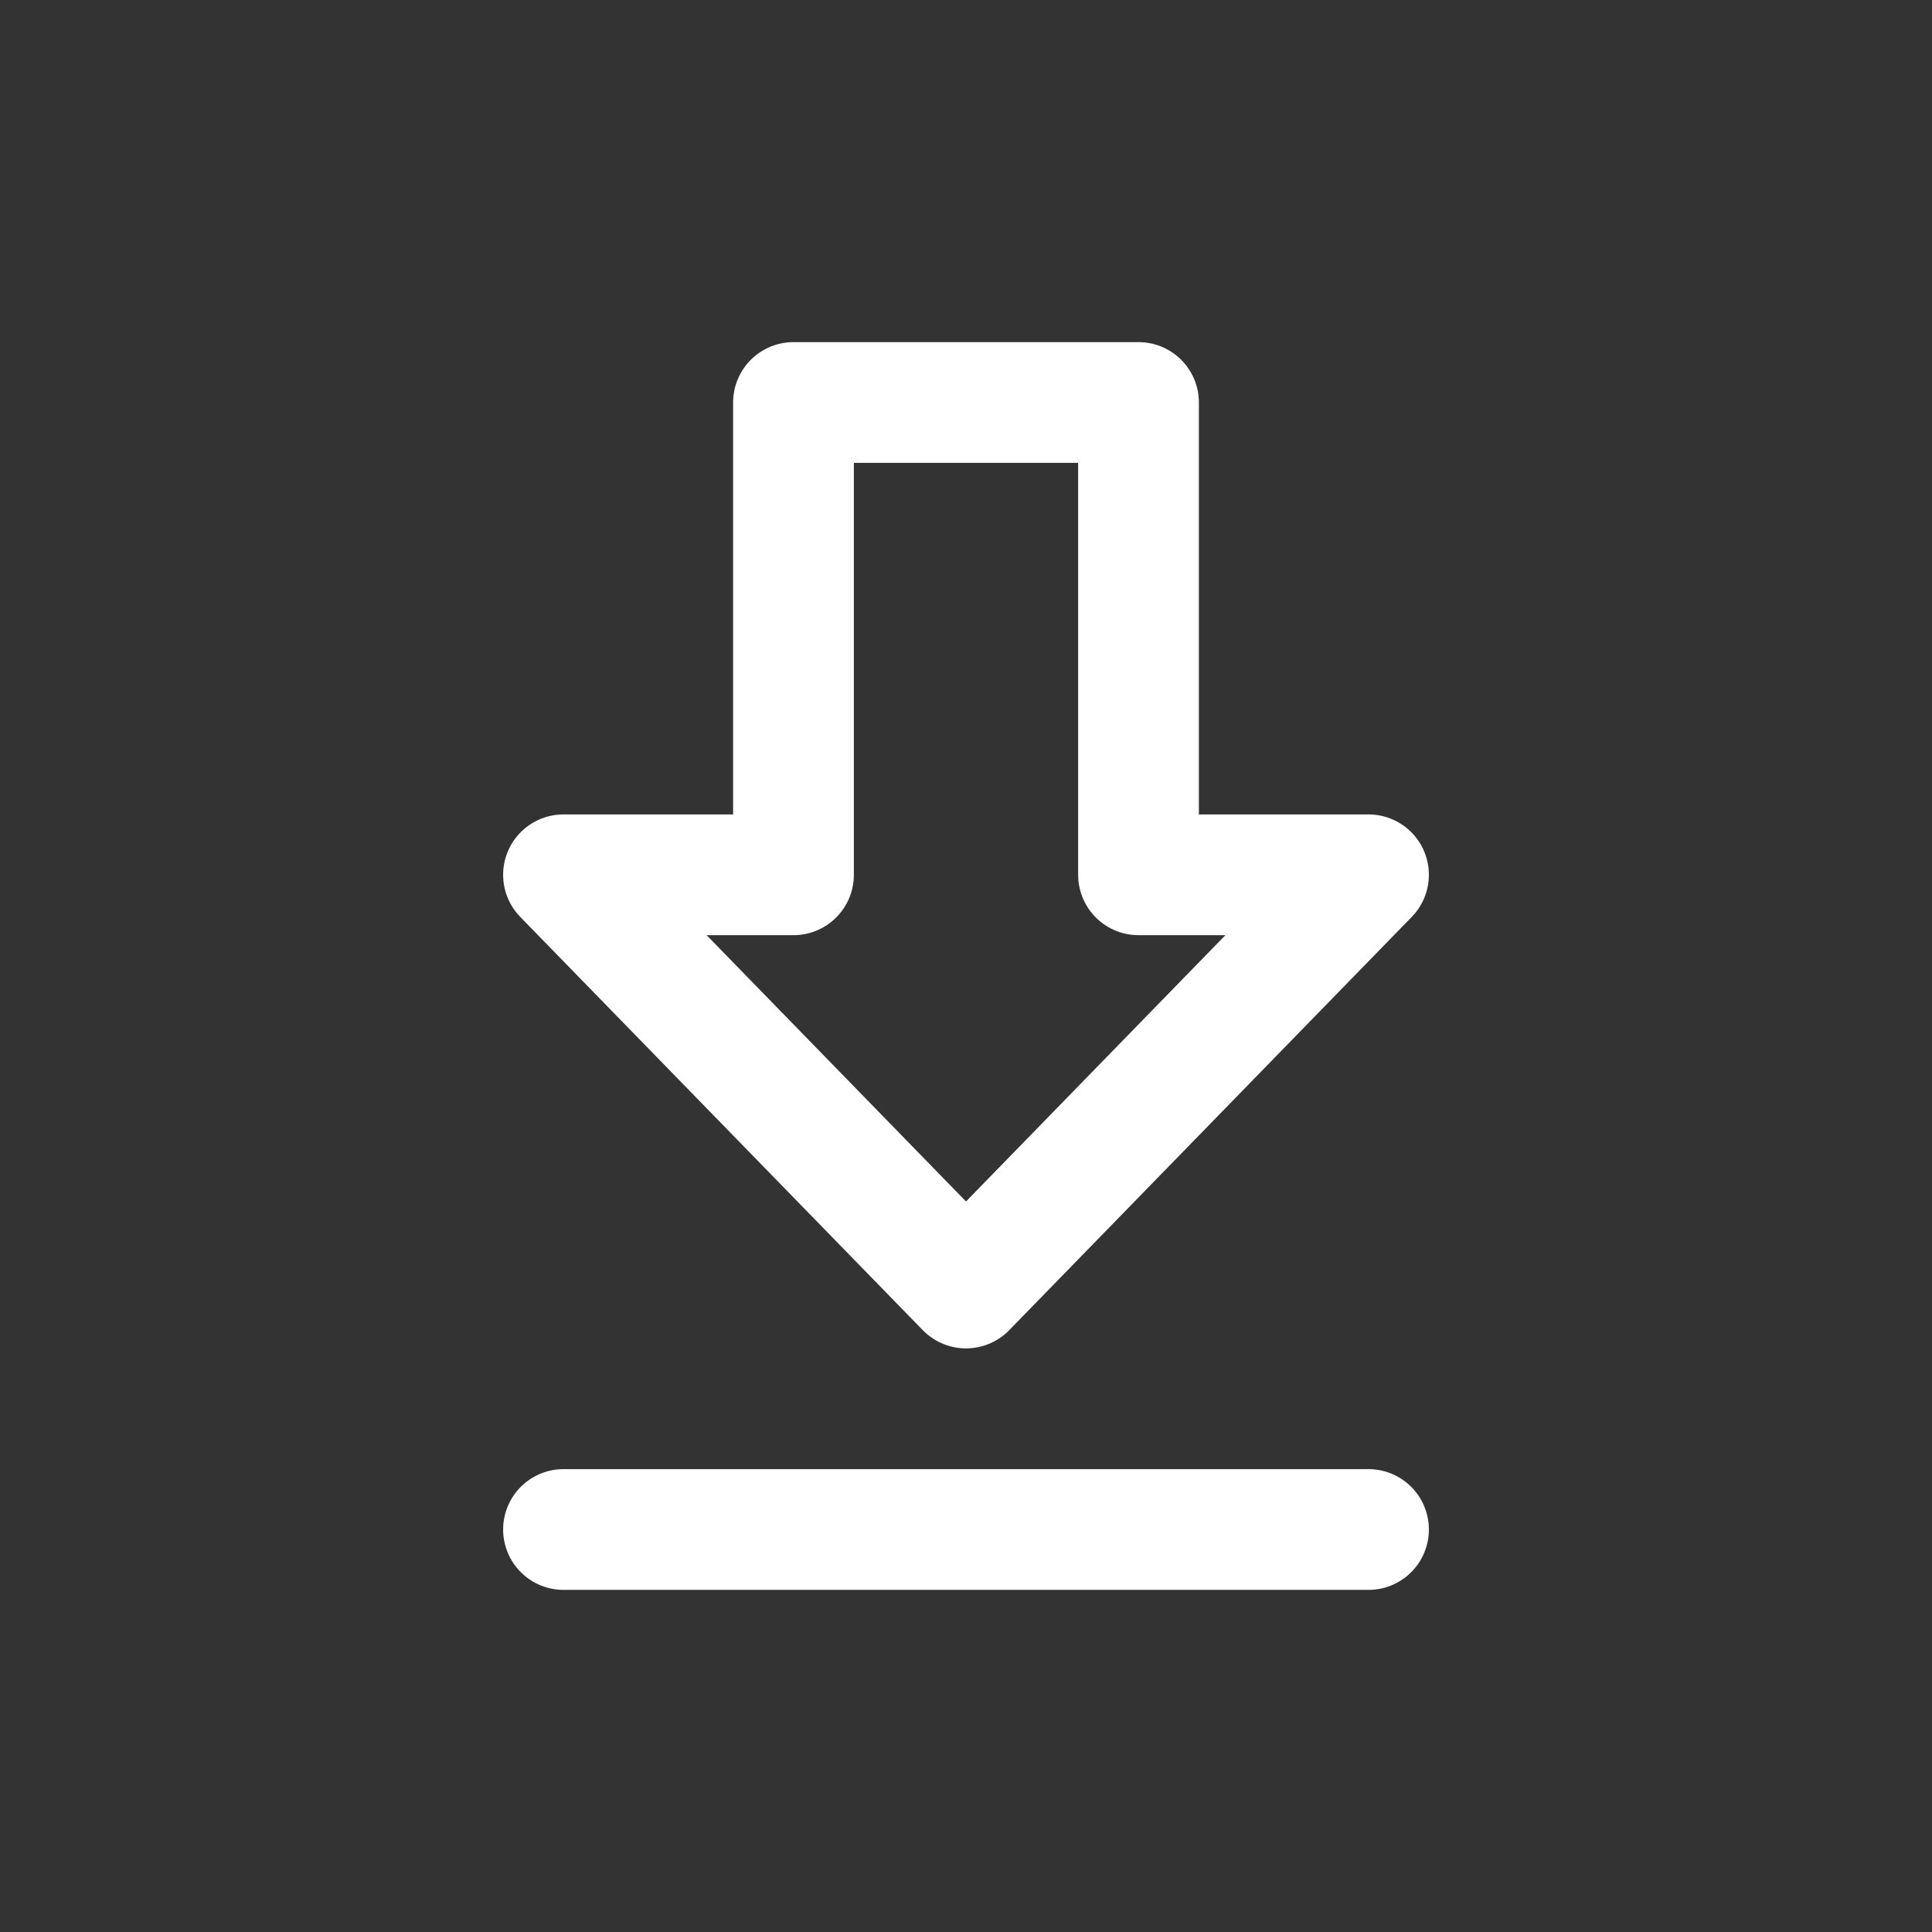 <svg width="24" height="24" viewBox="0 0 24 24"  fill="none"  xmlns="http://www.w3.org/2000/svg">
<rect x="0" y="0" width="24" height="24" fill="#333333" stroke="none"/>
<path d="M7 19L17 19" stroke="white" stroke-width="1.5" stroke-linecap="round" stroke-linejoin="round"/>
<path d="M9.857 5H14.143V10.867H17L12 16L7 10.867H9.857V5Z" stroke="white" stroke-width="1.5" stroke-linecap="round" stroke-linejoin="round"/>
</svg>

